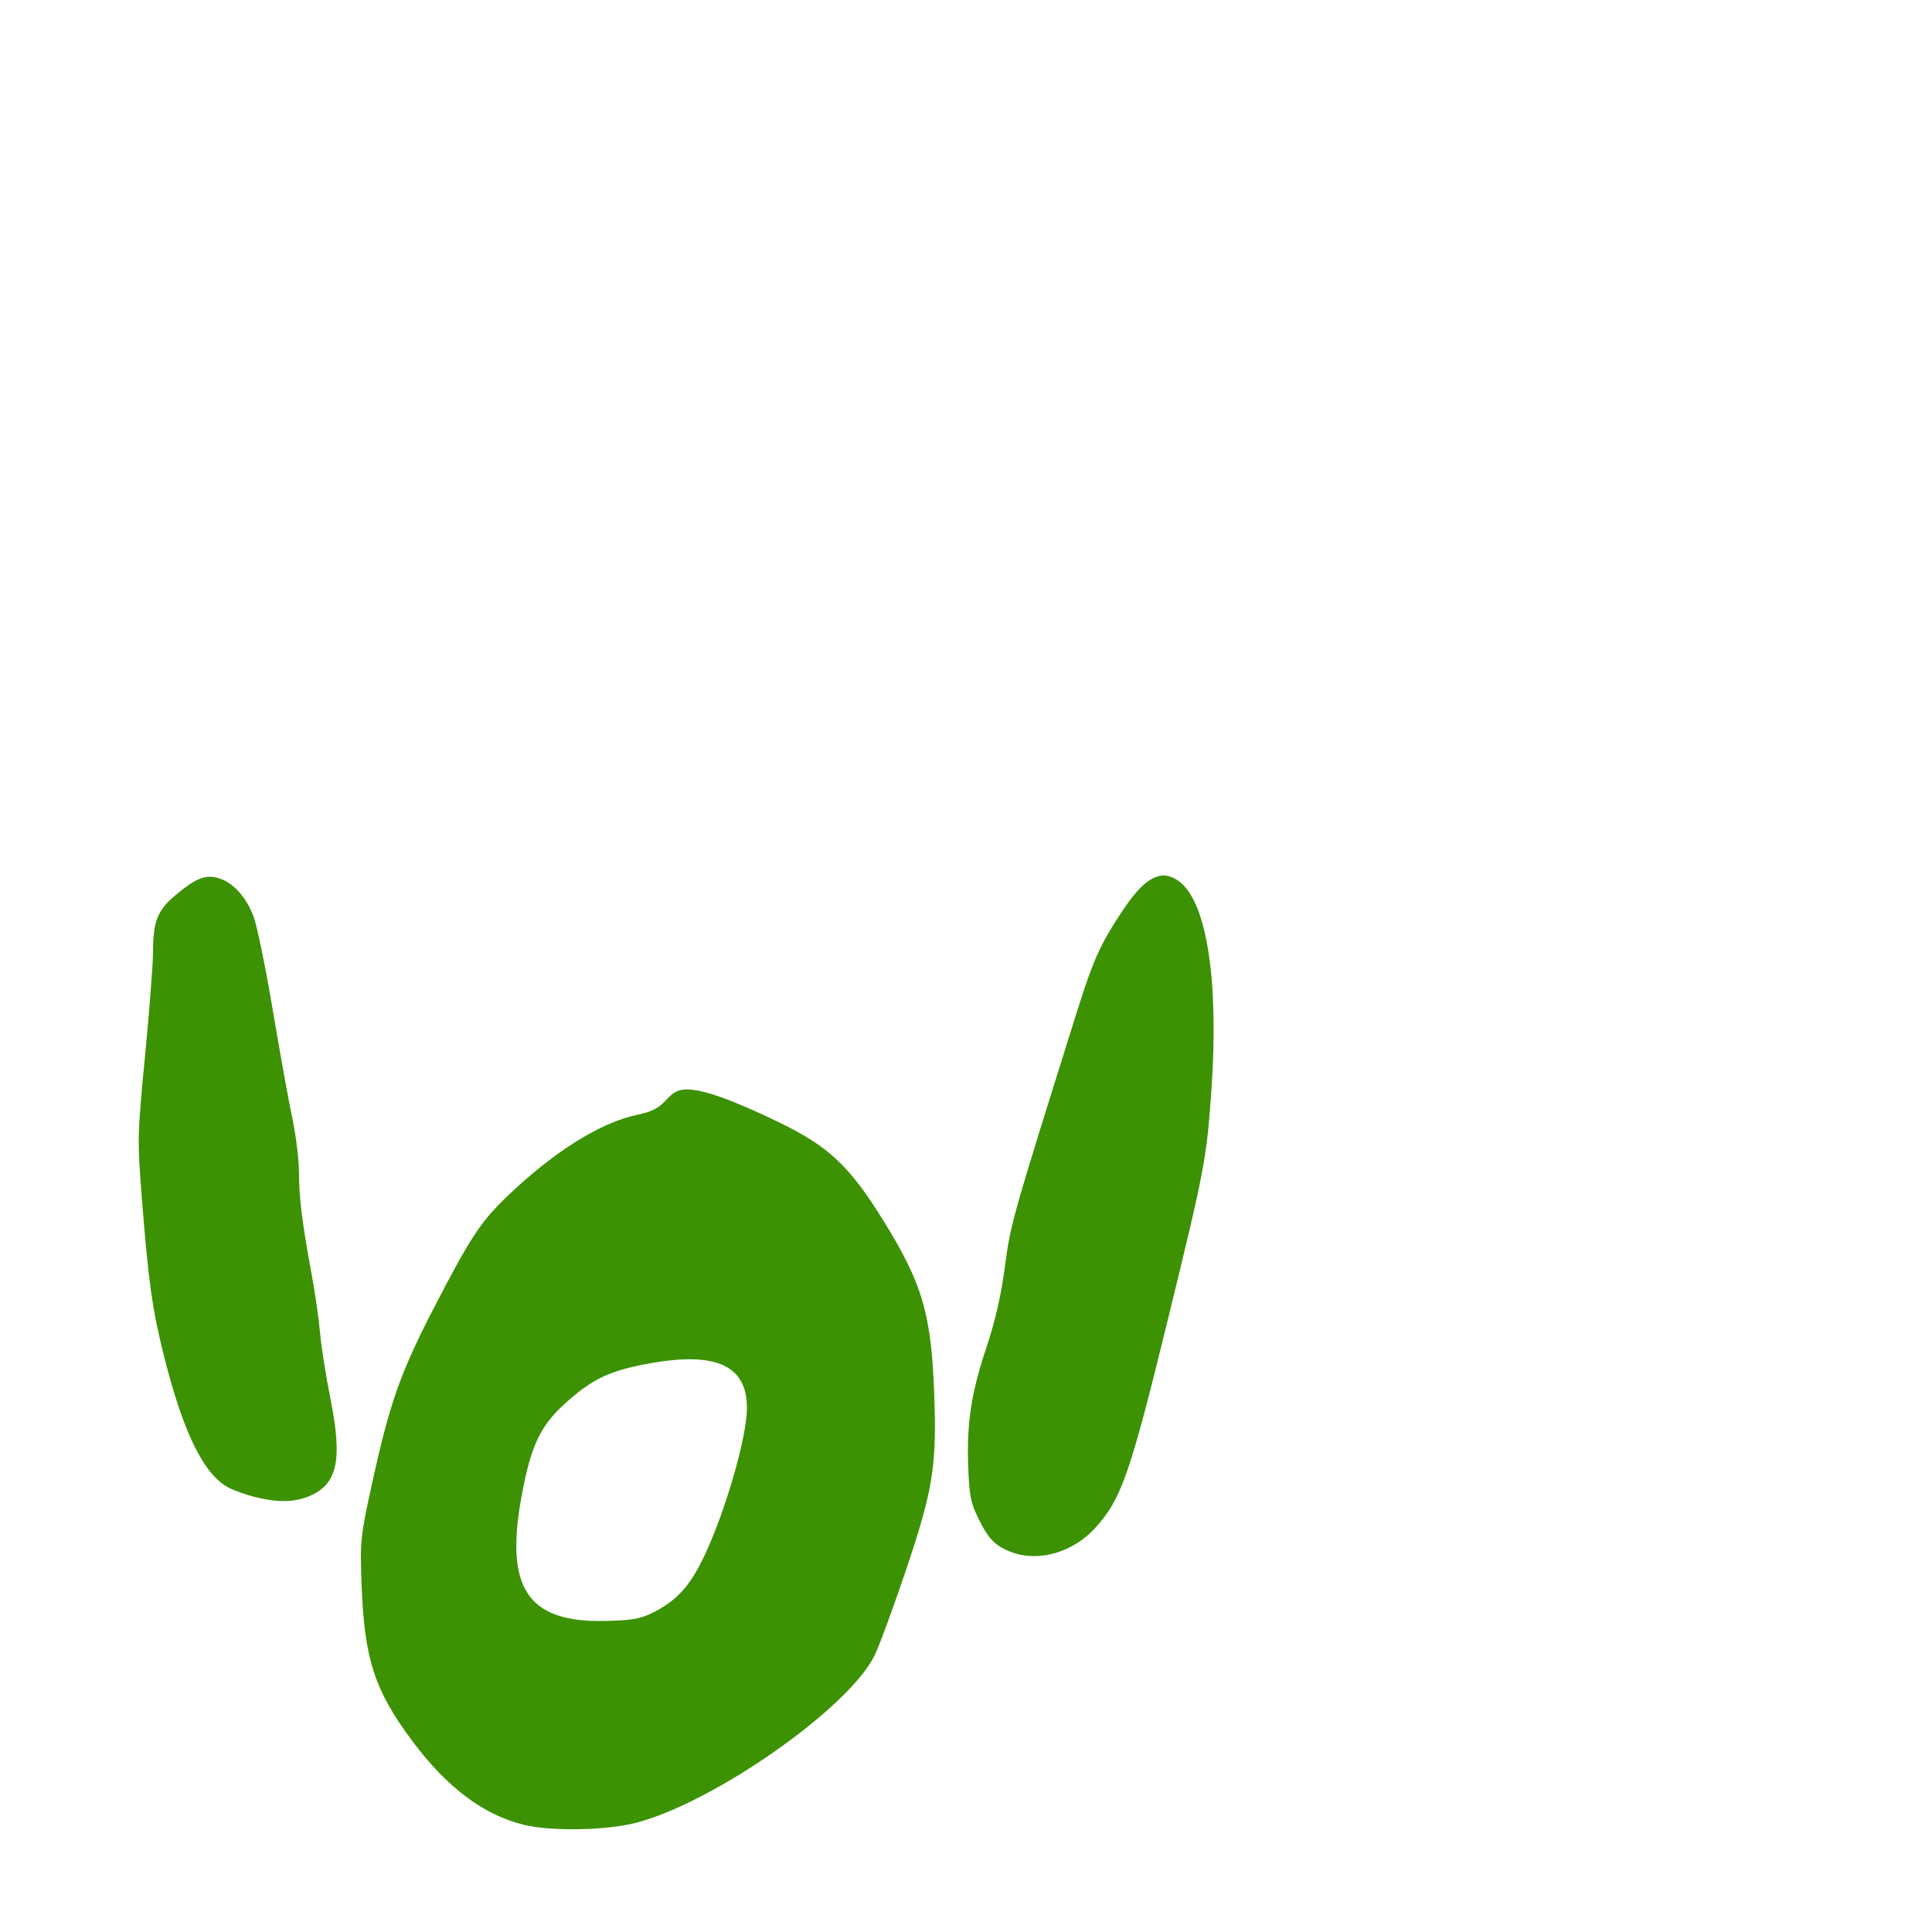 <svg xmlns="http://www.w3.org/2000/svg" viewBox="0 -1000 1000 1000">
	<path fill="#3c9202" d="M132.112 -225.104C144.26 -222.104 152.982 -222.377 160.983 -226.01C174.744 -232.258 177.264 -244.73 171.057 -275.898C168.691 -287.783 166.261 -303.174 165.659 -310.105C165.055 -317.034 163.168 -330.266 161.466 -339.504C156.407 -366.953 154.794 -379.768 154.767 -392.746C154.753 -399.5 153.215 -412.207 151.345 -420.984C149.479 -429.762 144.916 -454.997 141.204 -477.063C137.492 -499.127 133.011 -520.98 131.244 -525.626C127.426 -535.675 120.966 -542.883 113.597 -545.316C106.655 -547.607 101.518 -545.652 90.837 -536.643C81.376 -528.664 79.229 -523.141 79.182 -506.663C79.164 -500.658 77.312 -476.691 75.062 -453.404C71.115 -412.532 71.057 -410.003 73.381 -380.324C76.816 -336.428 78.819 -322.191 85.036 -297.504C94.918 -258.252 105.541 -236.719 118.327 -230.01C121.291 -228.454 127.494 -226.246 132.112 -225.104ZM523.862 -196.517C537.726 -191.359 555.54 -196.582 566.878 -209.133C580.516 -224.229 584.884 -236.805 604.852 -318.504C623.578 -395.107 624.535 -400.189 627.023 -435.815C630.927 -491.802 624.778 -532.418 610.72 -543.475C601.673 -550.591 593.104 -546.523 581.783 -529.738C569.804 -511.975 565.948 -503.525 557.447 -476.424C523.671 -368.744 523.062 -366.595 520.164 -344.566C518.236 -329.934 515.164 -316.375 510.833 -303.403C502.739 -279.156 500.357 -263.922 501.133 -241.347C501.656 -226.141 502.404 -222.233 506.342 -214.191C511.722 -203.199 515.116 -199.773 523.862 -196.517ZM338.435 -165.553C331.697 -162.111 327.559 -161.355 313.555 -161.004C273.117 -159.992 261.144 -177.789 269.993 -225.744C274.717 -251.32 279.546 -261.731 291.95 -273.068C305.447 -285.404 313.944 -289.77 331.54 -293.398C369.244 -301.178 386.658 -294.164 386.621 -271.209C386.597 -256.194 375.595 -218.029 364.558 -194.668C357.305 -179.32 350.469 -171.699 338.435 -165.553ZM271.278 -55.453C285.315 -52.049 313.436 -52.531 328.826 -56.438C368.984 -66.637 438.861 -115.477 452.588 -142.943C454.898 -147.564 462.145 -167.221 468.693 -186.625C482.915 -228.762 484.895 -240.926 483.562 -278.158C482.071 -319.892 477.443 -335.676 457.089 -368.443C439.568 -396.648 428.901 -406.656 402.982 -419.201C379.327 -430.65 364.056 -436.105 355.647 -436.105C351.122 -436.105 348.586 -434.82 344.72 -430.568C340.889 -426.361 337.354 -424.553 329.979 -423.019C310.725 -419.02 286.423 -403.762 262.132 -380.414C248.62 -367.429 243.039 -358.85 223.796 -321.484C207.055 -288.973 201.606 -273.369 192.542 -231.984C186.55 -204.607 186.324 -202.45 187.151 -179.905C188.563 -141.474 193.793 -125.231 213.146 -99.197C231.236 -74.861 250.251 -60.553 271.278 -55.453Z"/>
</svg>